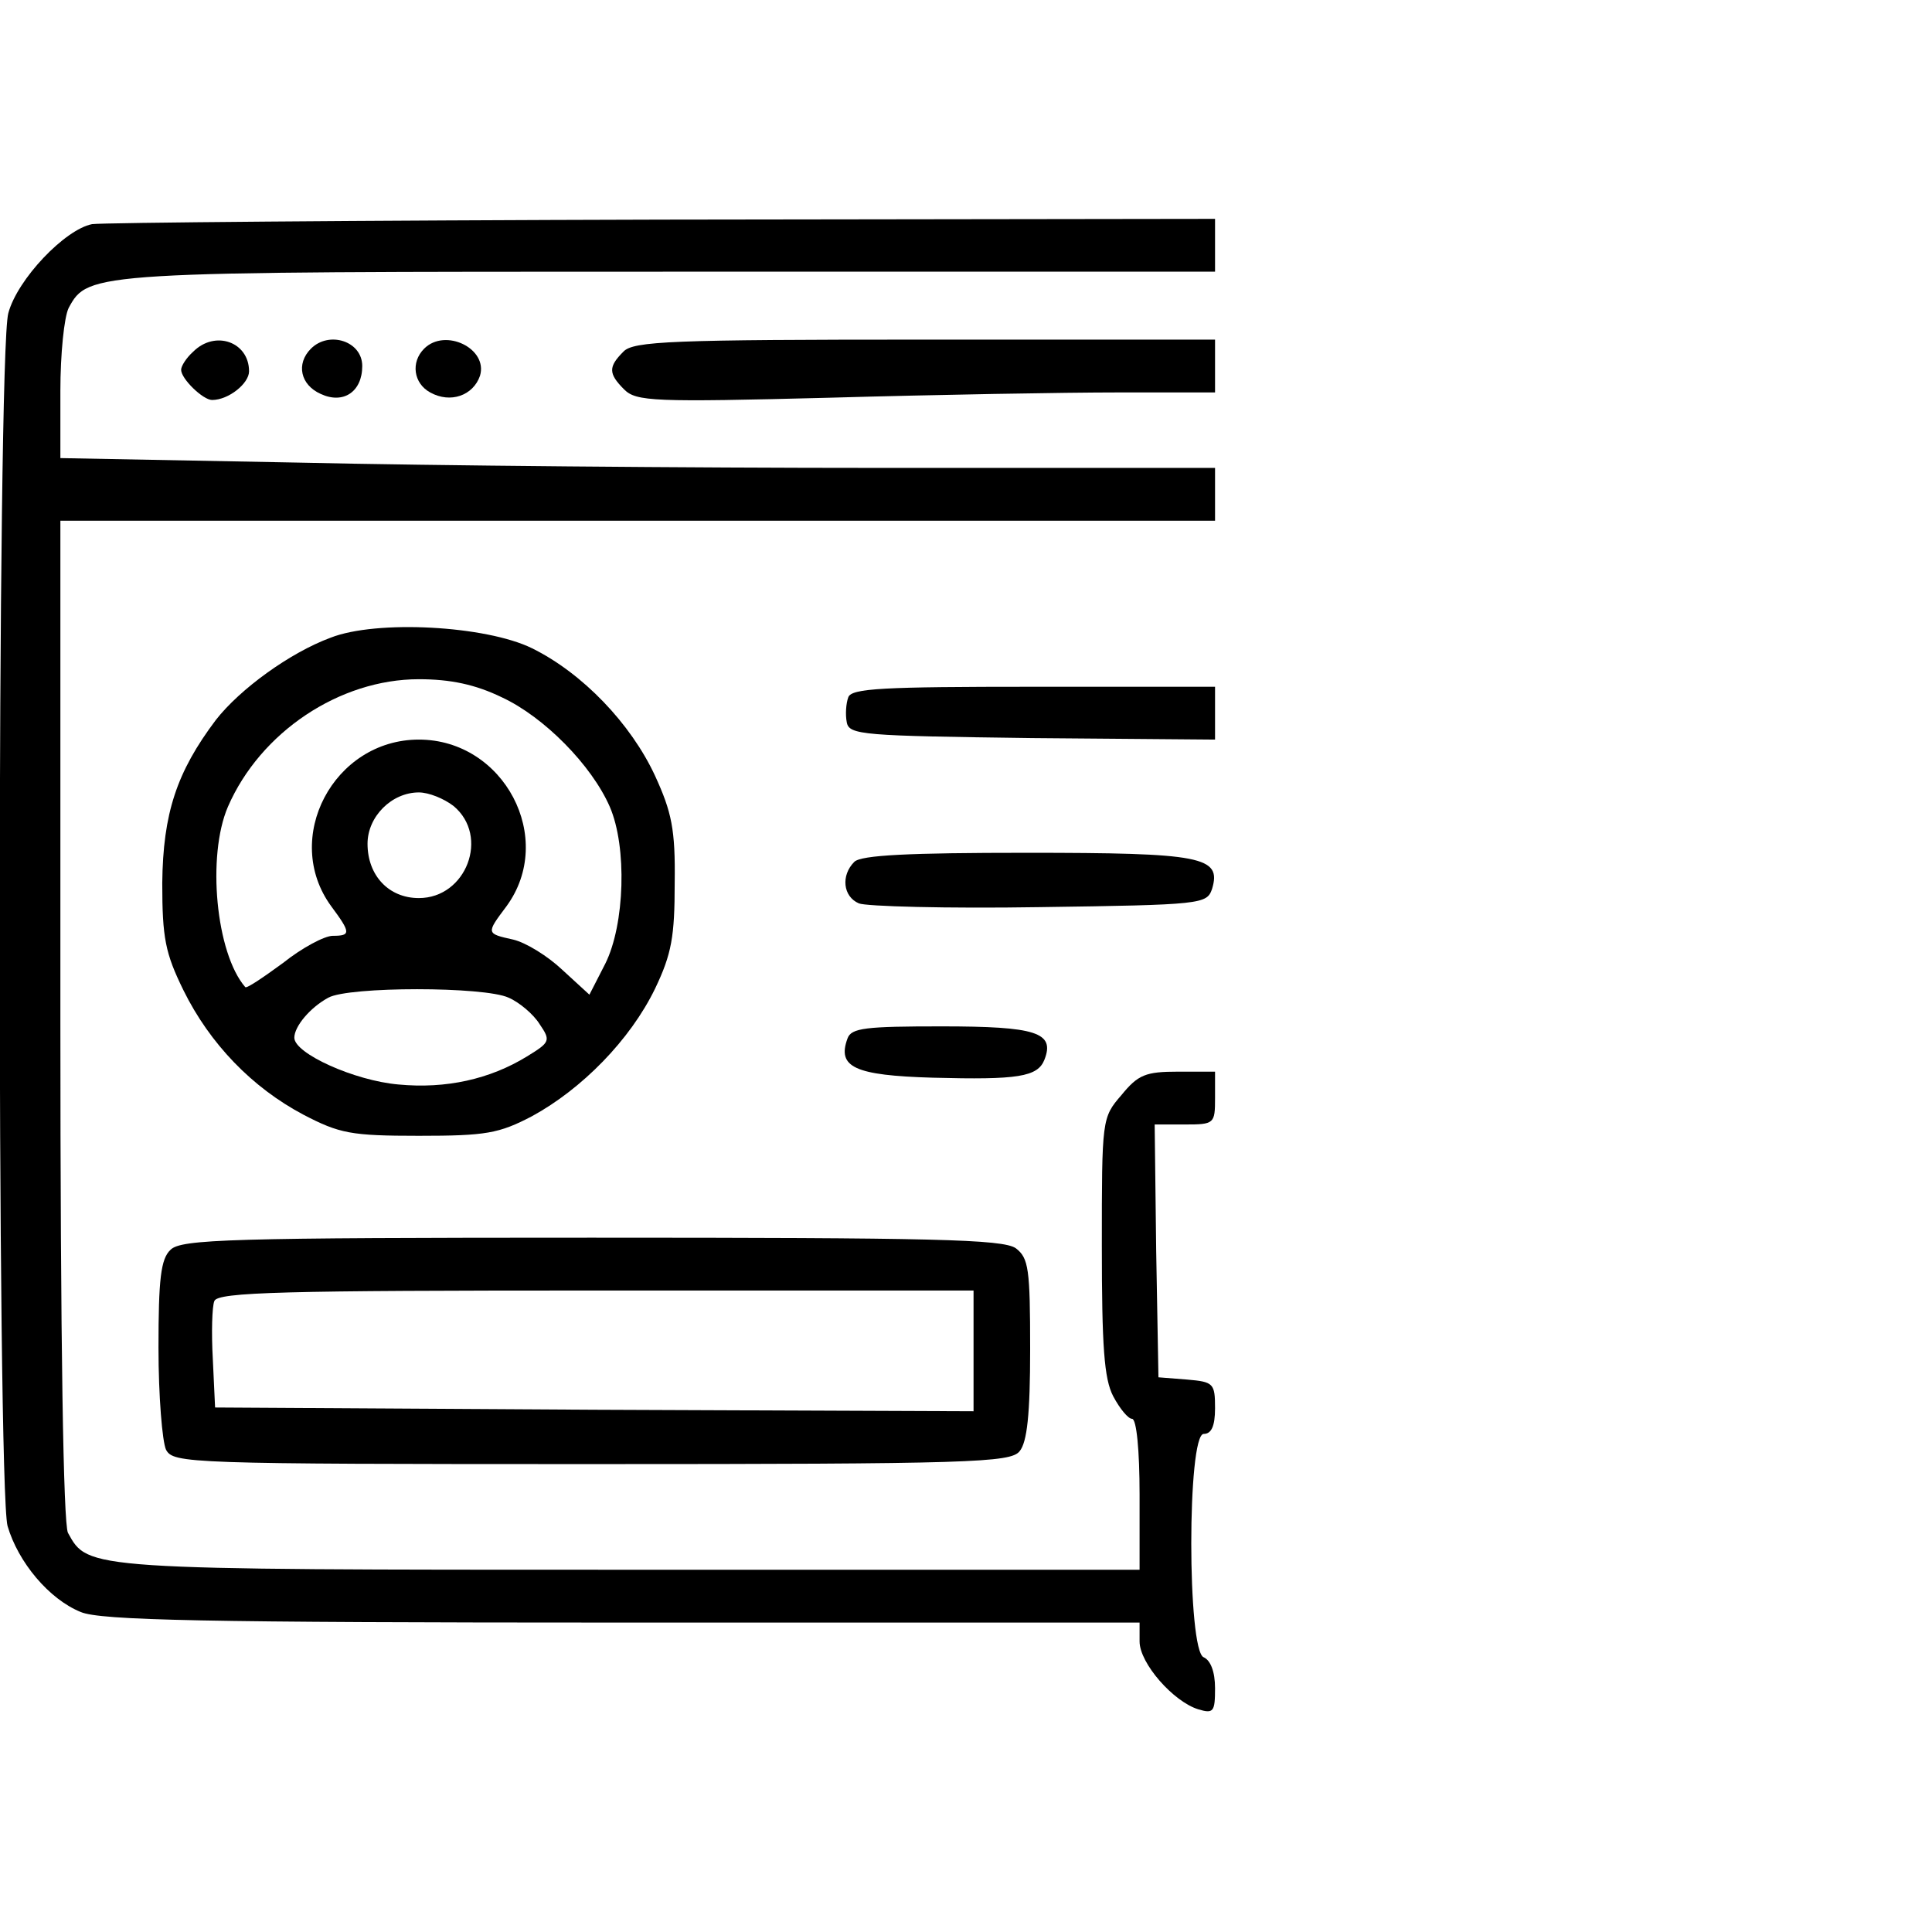 <?xml version="1.0" standalone="no"?>
<!DOCTYPE svg PUBLIC "-//W3C//DTD SVG 20010904//EN"
 "http://www.w3.org/TR/2001/REC-SVG-20010904/DTD/svg10.dtd">
<svg version="1.0" xmlns="http://www.w3.org/2000/svg"
 width="256pt" height="256pt" viewBox="0 0 256 256"
 preserveAspectRatio="xMidYMid meet">

<g transform="translate(0,256) scale(0.1,-0.1)"
fill="#000000" stroke="none">
<path d="M122 2263 c-36 -7 -99 -73 -111 -118 -15 -54 -15 -1554 -1 -1607 14
-48 55 -97 97 -114 26 -11 161 -14 718 -14 l685 0 0 -25 c0 -29 45 -80 78 -90
20 -6 22 -3 22 28 0 22 -6 37 -15 41 -22 8 -22 296 0 296 10 0 15 10 15 34 0
33 -2 35 -37 38 l-38 3 -3 168 -2 167 40 0 c39 0 40 1 40 35 l0 35 -49 0 c-43
0 -53 -4 -75 -31 -26 -30 -26 -32 -26 -200 0 -133 3 -176 15 -199 9 -17 20
-30 25 -30 6 0 10 -42 10 -100 l0 -100 -675 0 c-724 0 -718 0 -745 49 -6 13
-10 246 -10 680 l0 661 765 0 765 0 0 35 0 35 -448 0 c-247 0 -591 3 -765 7
l-317 6 0 89 c0 49 5 98 11 110 26 48 30 48 799 48 l720 0 0 35 0 35 -732 -1
c-403 -1 -743 -4 -756 -6z"/>
<path d="M256 2094 c-9 -8 -16 -19 -16 -24 0 -12 29 -40 41 -40 22 0 49 22 49
38 0 39 -45 55 -74 26z"/>
<path d="M412 2098 c-20 -20 -14 -48 13 -60 30 -14 55 3 55 37 0 33 -44 47
-68 23z"/>
<path d="M562 2098 c-18 -18 -14 -46 8 -58 27 -15 57 -4 66 22 11 36 -46 64
-74 36z"/>
<path d="M826 2094 c-20 -20 -20 -29 1 -50 16 -16 39 -17 272 -11 140 4 312 7
383 7 l128 0 0 35 0 35 -384 0 c-336 0 -387 -2 -400 -16z"/>
<path d="M438 1715 c-54 -20 -120 -68 -152 -109 -52 -69 -70 -124 -71 -216 0
-73 4 -93 28 -142 35 -71 91 -129 159 -165 48 -25 63 -28 153 -28 89 0 106 3
150 26 66 36 130 101 163 169 22 46 26 69 26 140 1 71 -4 94 -26 142 -32 69
-96 136 -163 169 -61 30 -206 38 -267 14z m227 -79 c56 -26 119 -90 143 -145
23 -53 20 -156 -6 -208 l-21 -41 -36 33 c-19 18 -48 36 -65 40 -36 8 -36 8 -9
44 66 90 -3 221 -116 221 -113 0 -182 -131 -116 -221 26 -35 26 -39 2 -39 -11
0 -41 -16 -66 -36 -26 -19 -48 -34 -50 -32 -39 45 -51 174 -23 239 43 99 148
169 253 169 42 0 75 -7 110 -24z m-64 -144 c48 -40 17 -122 -46 -122 -40 0
-68 30 -68 72 0 36 32 68 68 68 13 0 33 -8 46 -18z m73 -254 c14 -6 33 -22 41
-35 15 -22 14 -24 -17 -43 -49 -30 -107 -43 -170 -37 -58 5 -138 41 -138 62 0
15 21 40 45 53 27 15 207 15 239 0z"/>
<path d="M1124 1636 c-3 -8 -4 -23 -2 -33 3 -17 21 -18 246 -21 l242 -2 0 35
0 35 -240 0 c-200 0 -242 -2 -246 -14z"/>
<path d="M1132 1418 c-18 -18 -15 -46 6 -55 9 -4 117 -7 239 -5 216 3 222 4
229 24 13 43 -13 48 -246 48 -155 0 -219 -3 -228 -12z"/>
<path d="M1123 1184 c-14 -38 9 -49 113 -52 113 -3 139 1 148 24 14 36 -11 44
-136 44 -101 0 -120 -2 -125 -16z"/>
<path d="M226 904 c-13 -12 -16 -39 -16 -130 0 -64 5 -124 10 -135 10 -18 27
-19 564 -19 503 0 555 2 567 17 10 12 14 49 14 135 0 107 -2 121 -19 134 -17
12 -110 14 -562 14 -480 0 -544 -2 -558 -16z m1064 -134 l0 -80 -502 2 -503 3
-3 64 c-2 35 -1 70 2 77 4 12 94 14 506 14 l500 0 0 -80z"/>
</g>
</svg>
